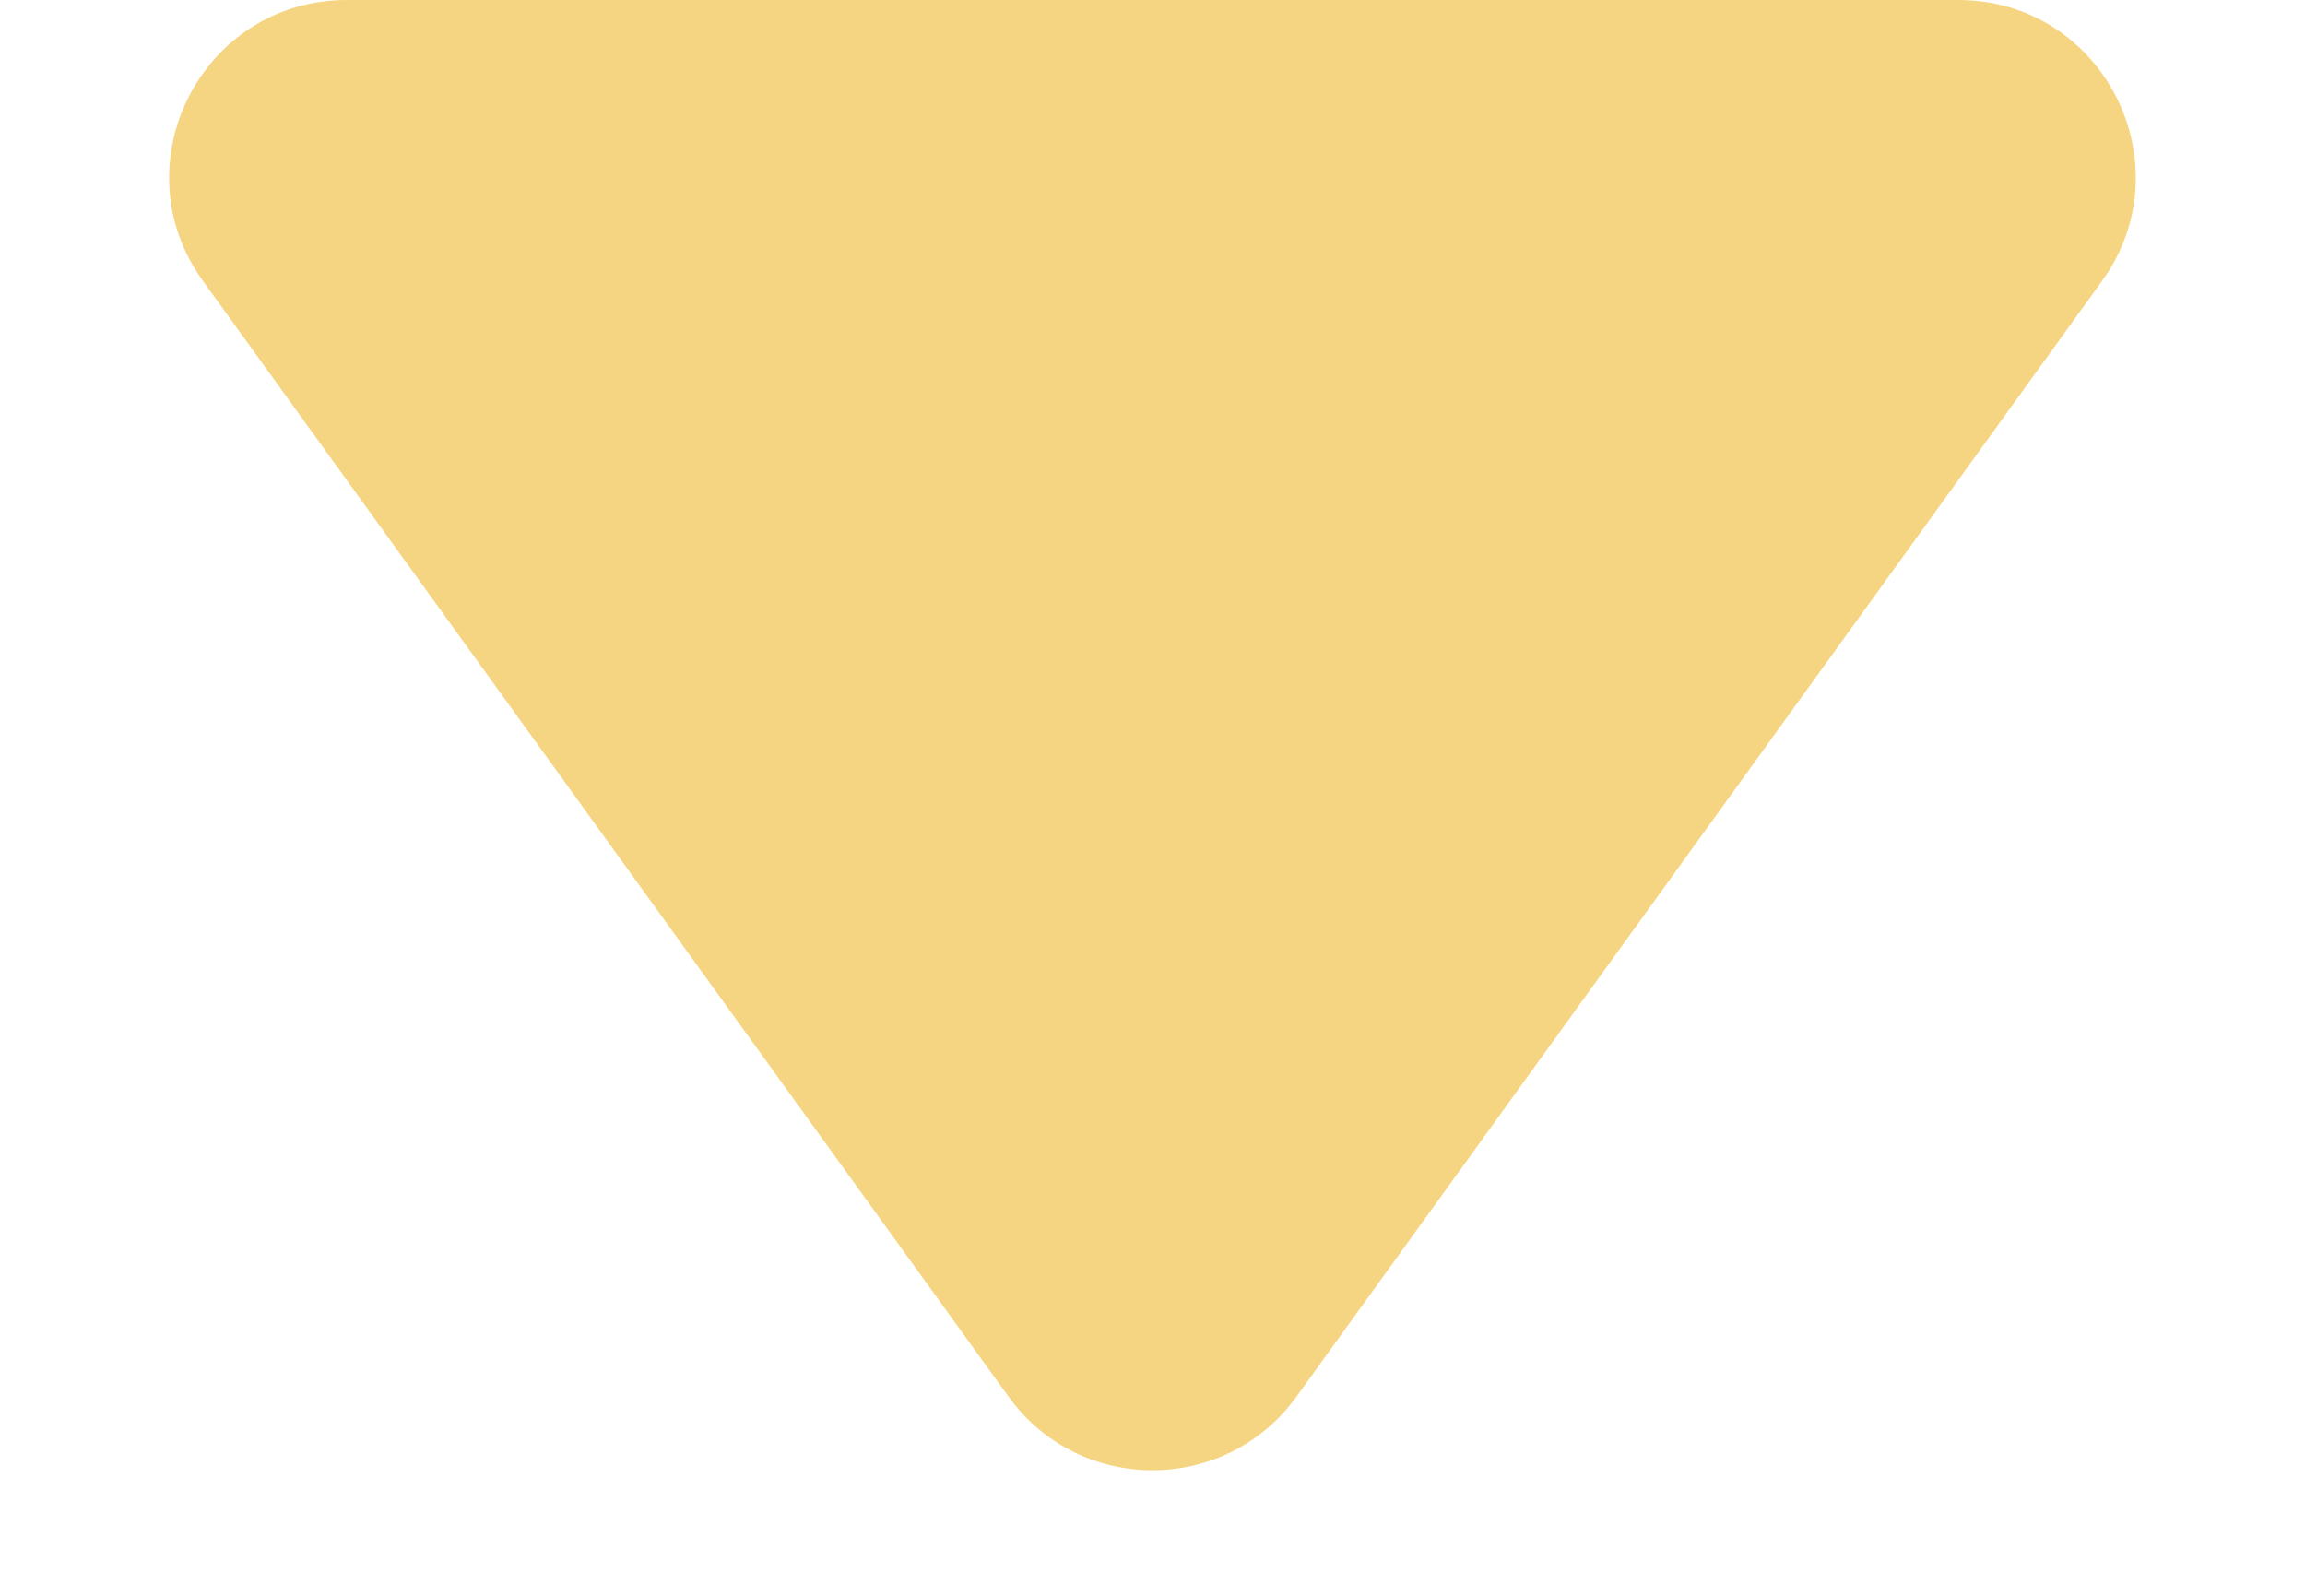 <svg width="13" height="9" viewBox="0 0 13 9" fill="none" xmlns="http://www.w3.org/2000/svg">
<path d="M7.311 7.878C6.912 8.43 6.088 8.43 5.689 7.878L1.145 1.585C0.667 0.924 1.14 8.31609e-08 1.956 1.18441e-08L11.044 -7.82697e-07C11.86 -8.54014e-07 12.332 0.924 11.855 1.585L7.311 7.878Z" fill="#F5D581"/>
</svg>
